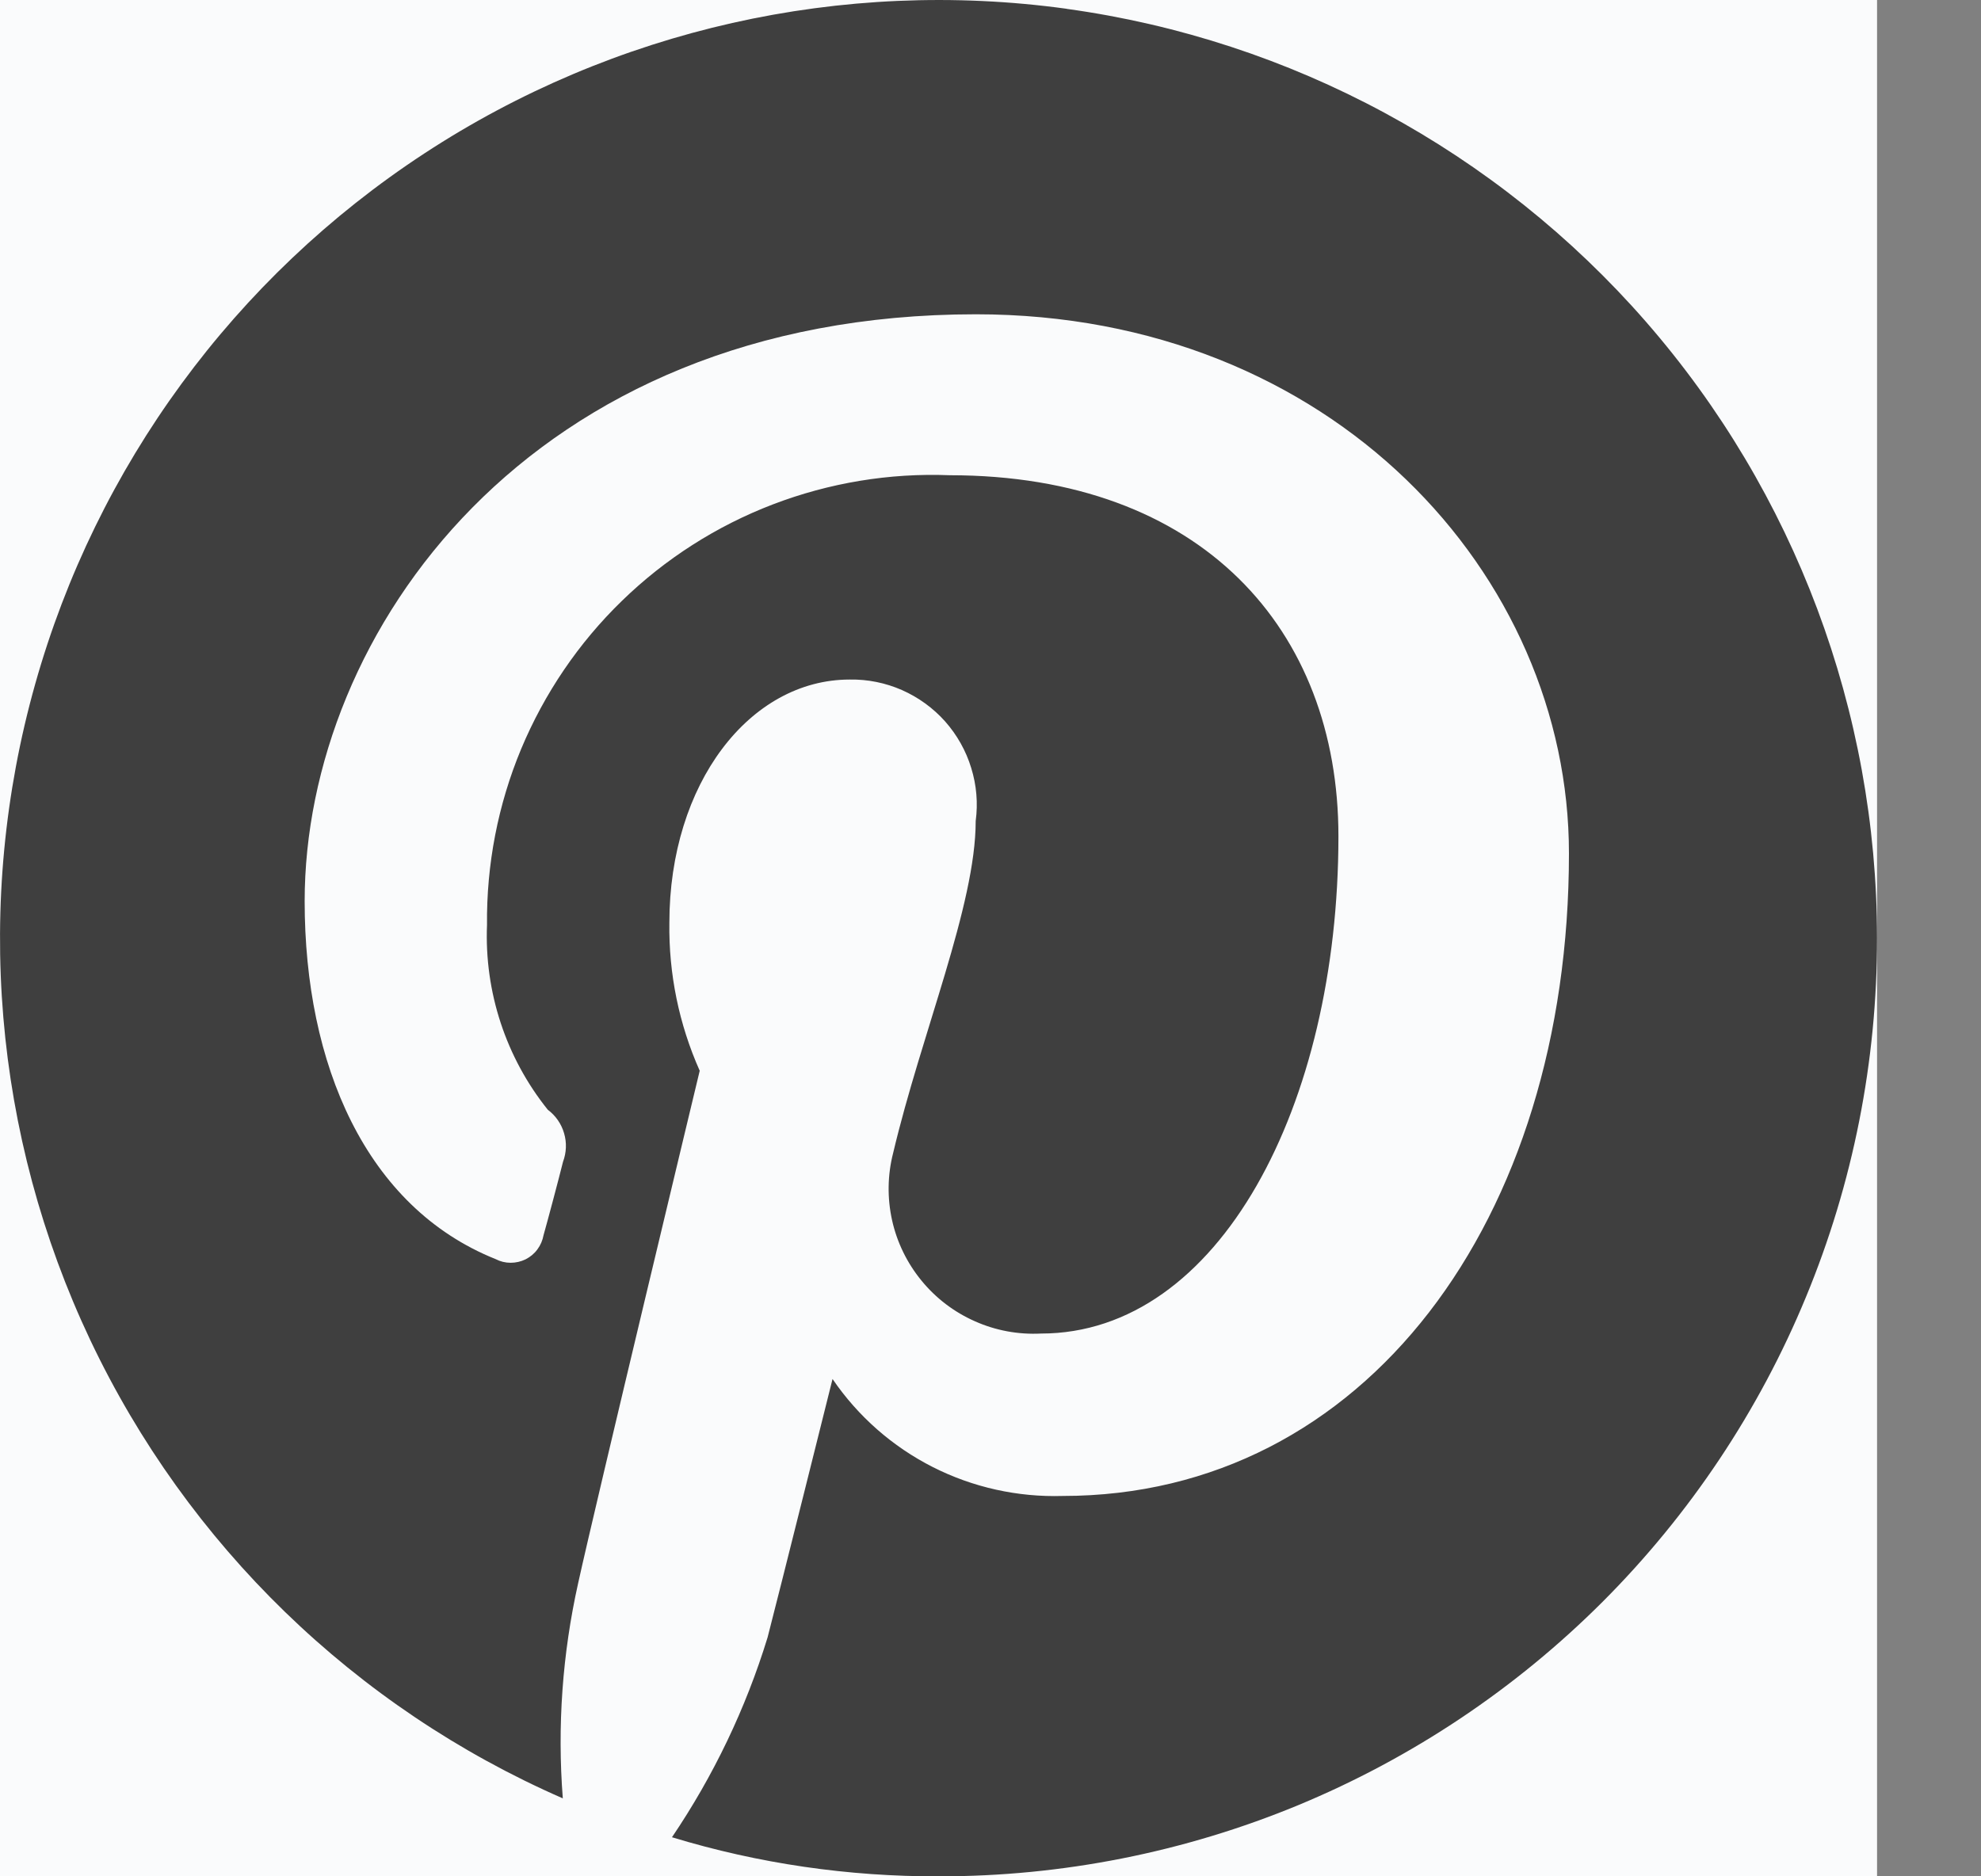 <svg width="19" height="18" viewBox="0 0 19 18" fill="none" xmlns="http://www.w3.org/2000/svg">
<rect x="0" y="0" width="19" height="18" fill="#808080" stroke="none"/>
<rect width="18.003" height="18" fill="#FAFBFC"/>
<path d="M10.229 0.084C8.076 -0.212 5.888 0.281 4.07 1.472C2.251 2.663 0.925 4.472 0.337 6.564C-0.252 8.656 -0.064 10.891 0.866 12.856C1.797 14.82 3.406 16.382 5.398 17.252C5.344 16.561 5.394 15.865 5.545 15.188C5.711 14.433 6.711 10.272 6.711 10.272C6.512 9.825 6.413 9.341 6.42 8.853C6.42 7.516 7.191 6.519 8.15 6.519C8.323 6.516 8.494 6.551 8.651 6.62C8.809 6.69 8.95 6.792 9.065 6.921C9.179 7.05 9.265 7.202 9.315 7.367C9.366 7.531 9.381 7.705 9.358 7.876C9.358 8.686 8.838 9.912 8.566 11.062C8.512 11.273 8.509 11.493 8.556 11.706C8.603 11.918 8.7 12.117 8.838 12.285C8.976 12.454 9.151 12.587 9.35 12.675C9.549 12.764 9.766 12.804 9.984 12.793C11.692 12.793 12.837 10.605 12.837 8.022C12.837 6.042 11.525 4.559 9.108 4.559C8.53 4.536 7.953 4.632 7.412 4.839C6.872 5.046 6.379 5.361 5.964 5.765C5.549 6.168 5.221 6.652 4.998 7.186C4.776 7.72 4.665 8.294 4.671 8.873C4.645 9.515 4.852 10.145 5.254 10.646C5.329 10.702 5.384 10.781 5.41 10.871C5.437 10.961 5.433 11.057 5.4 11.145C5.359 11.31 5.254 11.706 5.213 11.85C5.204 11.899 5.184 11.946 5.154 11.986C5.125 12.026 5.086 12.058 5.041 12.081C4.996 12.103 4.947 12.114 4.897 12.114C4.847 12.114 4.798 12.102 4.754 12.079C3.508 11.58 2.922 10.21 2.922 8.645C2.922 6.082 5.067 3.015 9.36 3.015C12.776 3.015 15.048 5.514 15.048 8.187C15.048 11.706 13.089 14.351 10.193 14.351C9.761 14.364 9.331 14.269 8.945 14.073C8.559 13.877 8.229 13.587 7.985 13.229C7.985 13.229 7.465 15.313 7.362 15.708C7.153 16.389 6.844 17.035 6.445 17.625C7.276 17.878 8.139 18.003 9.006 18C10.188 18.001 11.359 17.769 12.452 17.317C13.544 16.864 14.536 16.201 15.372 15.365C16.207 14.529 16.87 13.536 17.321 12.443C17.773 11.351 18.004 10.18 18.003 8.997C18.001 6.824 17.214 4.724 15.786 3.086C14.357 1.448 12.384 0.382 10.231 0.085L10.229 0.084Z" fill="#3F3F3F"/>
</svg>
